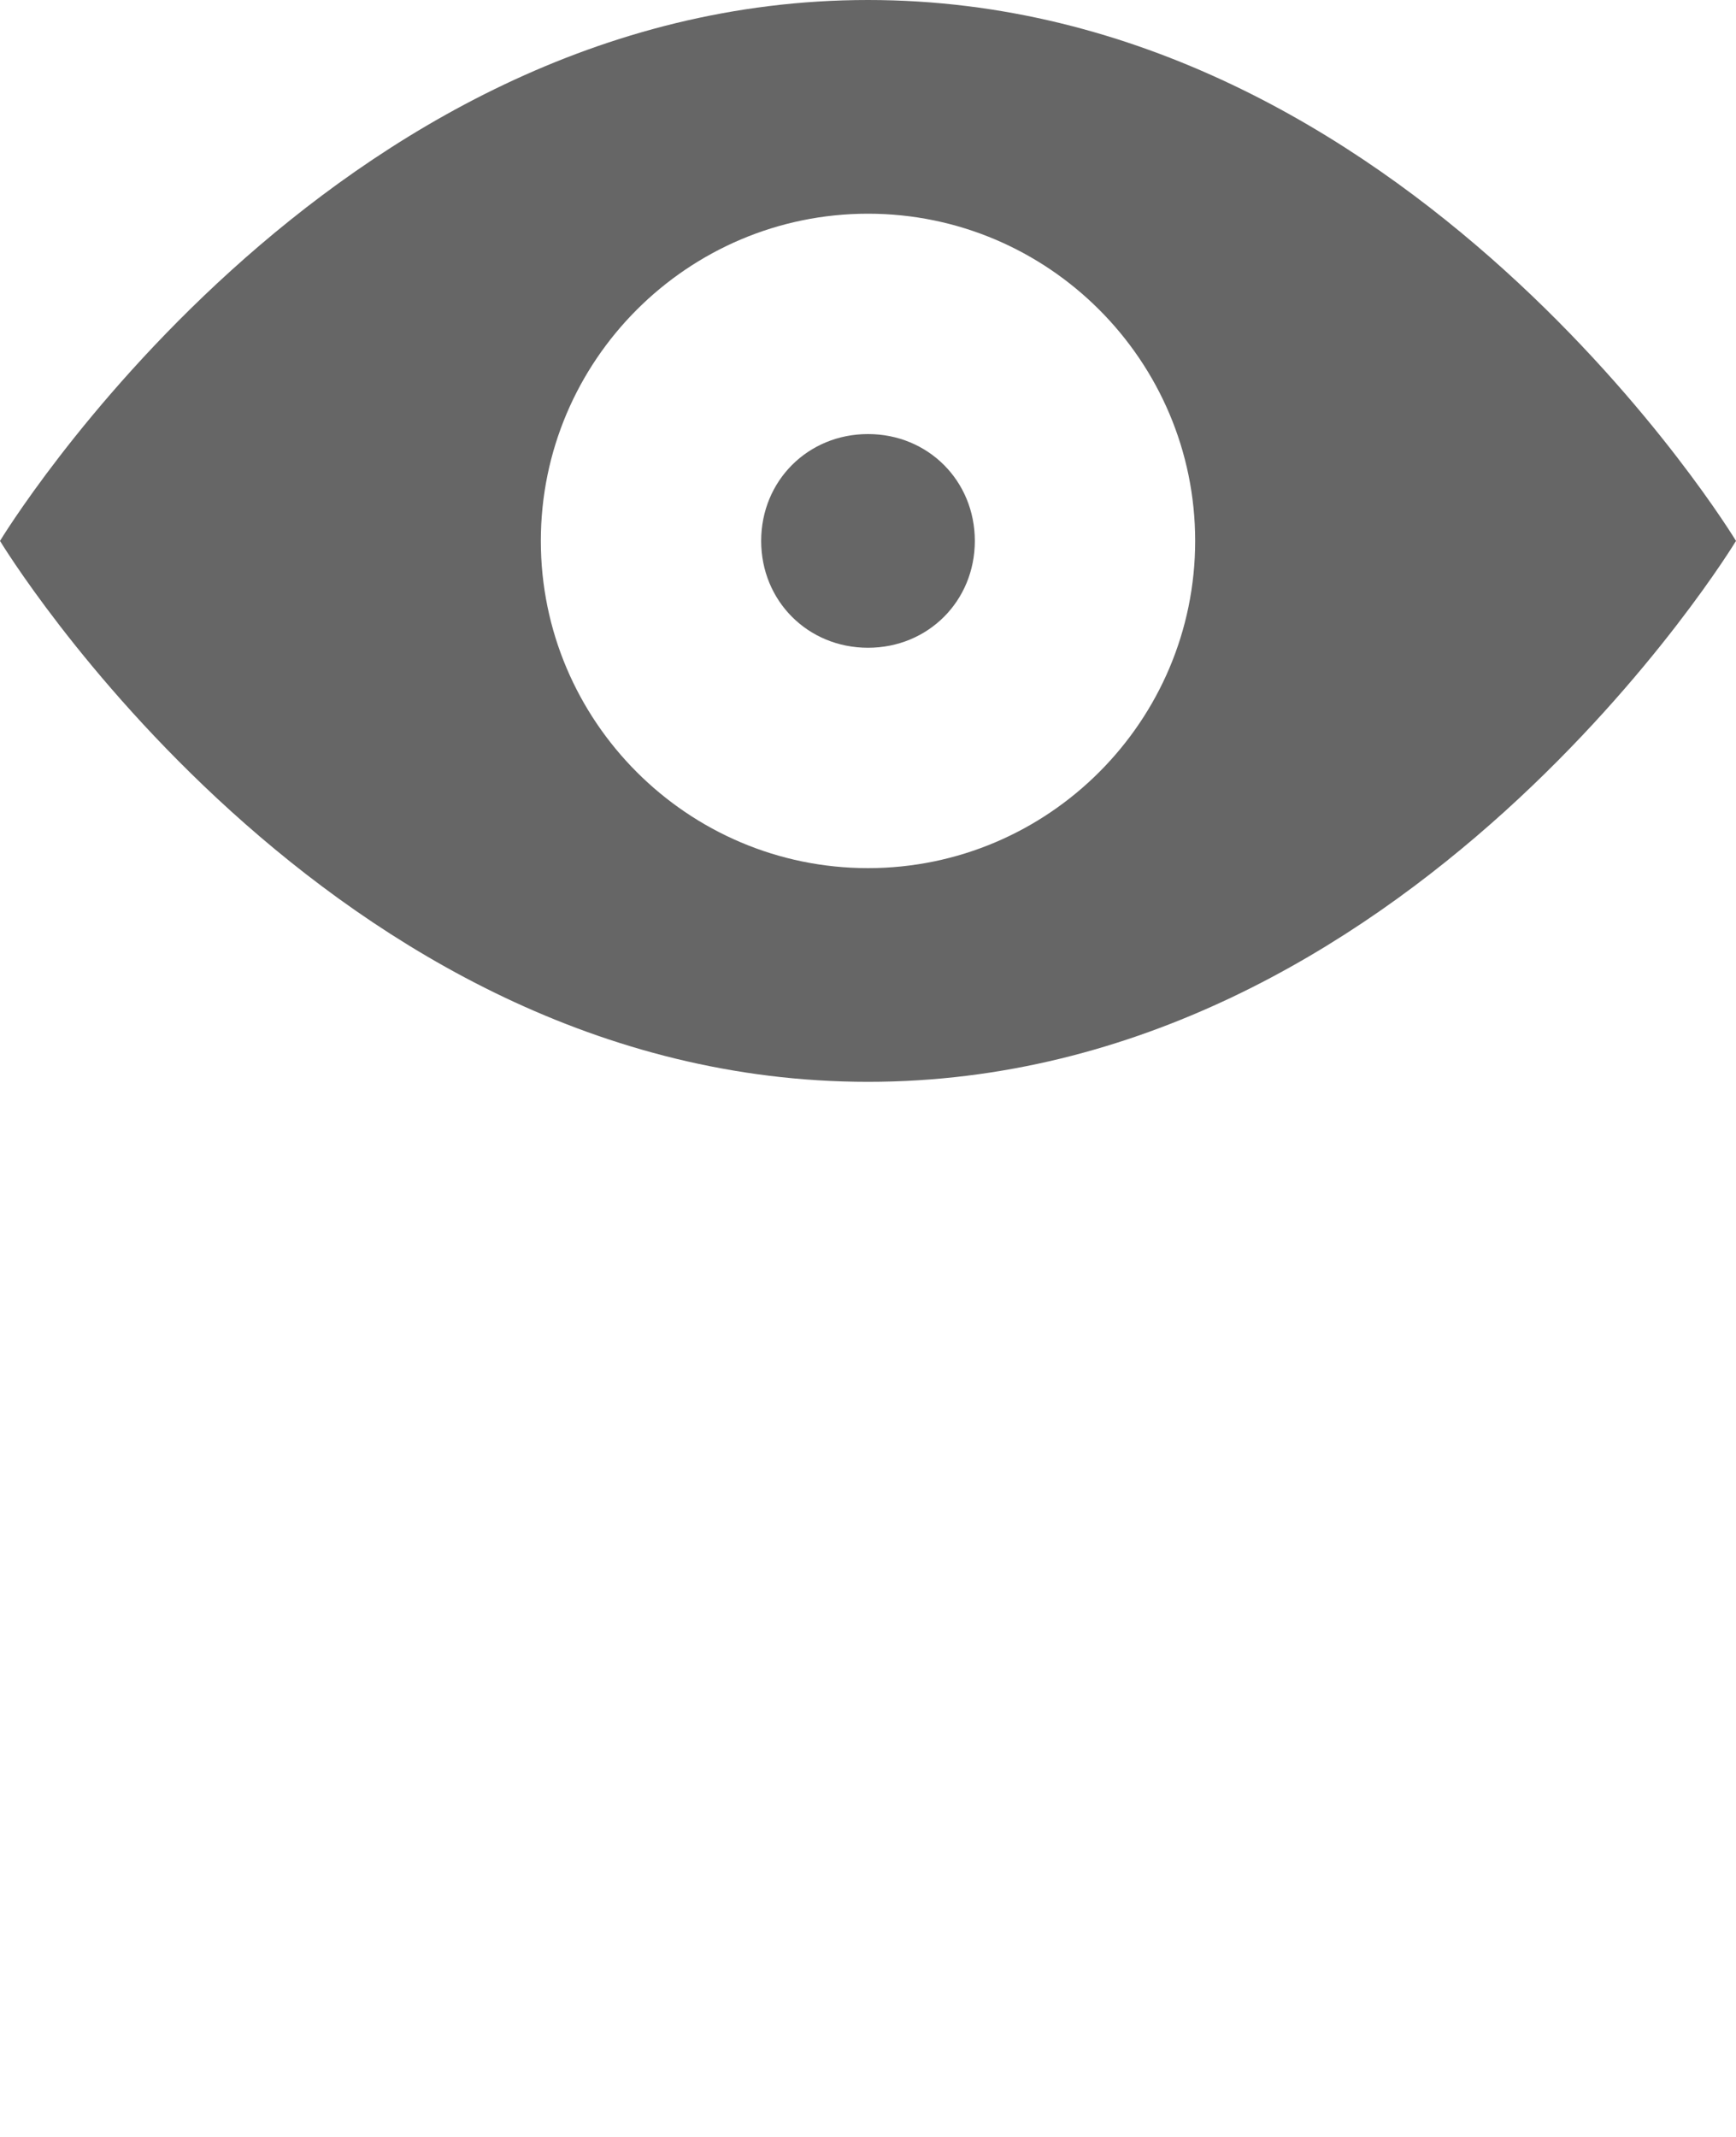 ﻿<?xml version="1.0" encoding="utf-8"?>
<!-- Generator: Adobe Illustrator 18.1.1, SVG Export Plug-In . SVG Version: 6.00 Build 0)  -->
<svg version="1.1" id="Layer_1" xmlns="http://www.w3.org/2000/svg" xmlns:xlink="http://www.w3.org/1999/xlink" x="0px" y="0px"
	 viewBox="0 0 26 32" enable-background="new 0 0 26 32" xml:space="preserve">
<g id="Icons_with_numbers">
	<g id="Group" transform="translate(-480, -288)">
		<path id="Rectangle_304" fill="#666666" d="M493,301c2.7,0,4.9-2.2,4.9-4.9s-2.2-4.9-4.9-4.9s-4.9,2.2-4.9,4.9S490.3,301,493,301z M480,296.1
			c0,0,4.9-8.1,13-8.1s13,8.1,13,8.1s-4.9,8.1-13,8.1S480,296.1,480,296.1z M491.4,296.1c0-0.9,0.7-1.6,1.6-1.6s1.6,0.7,1.6,1.6
			s-0.7,1.6-1.6,1.6S491.4,297,491.4,296.1z"/>
	</g>
</g>
</svg>
